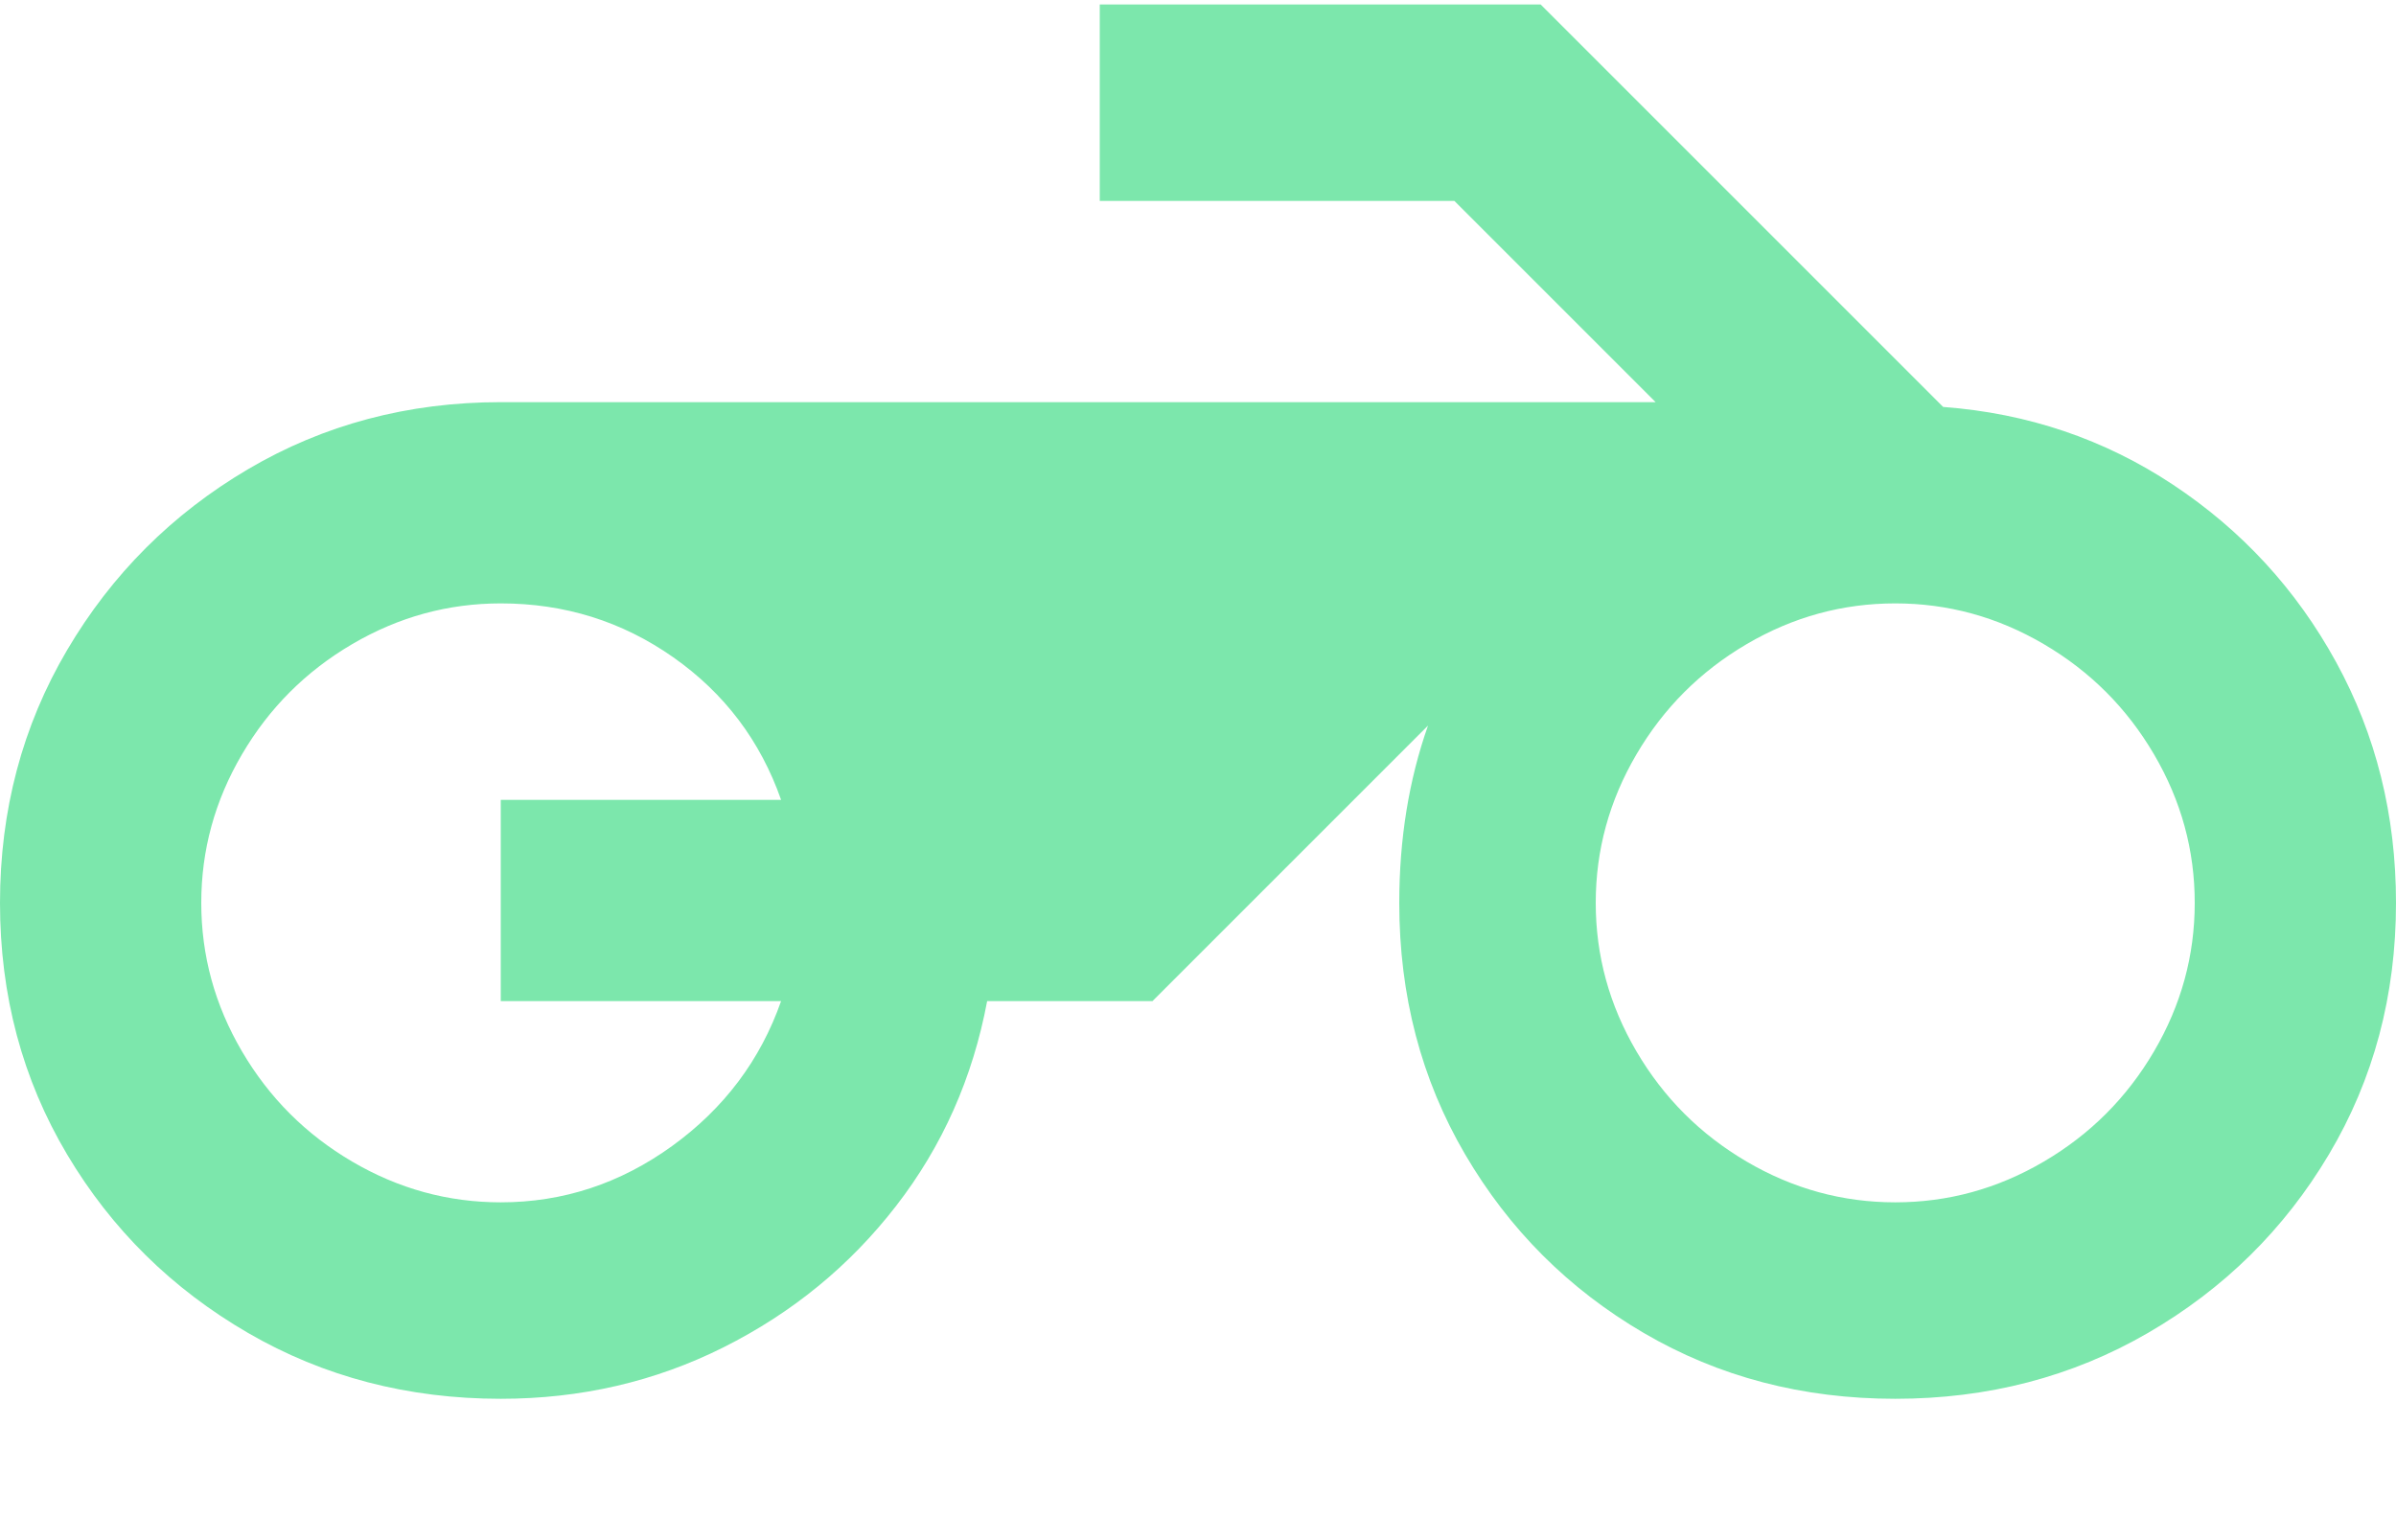 <?xml version="1.0" encoding="UTF-8"?>
<svg width="14px" height="9px" viewBox="0 0 14 9" version="1.1" xmlns="http://www.w3.org/2000/svg" xmlns:xlink="http://www.w3.org/1999/xlink">
    <title></title>
    <g id="POS" stroke="none" stroke-width="1" fill="none" fill-rule="evenodd">
        <g id="POS-/-Dropdowns-&amp;-Delivery" transform="translate(-864, -166)" fill="#7CE7AC" fill-rule="nonzero">
            <path d="M875.074,174.174 C875.615,174.174 876.108,174.046 876.551,173.789 C876.994,173.532 877.347,173.185 877.608,172.746 C877.869,172.307 878,171.817 878,171.276 C878,170.763 877.883,170.294 877.65,169.869 C877.417,169.444 877.099,169.099 876.698,168.833 C876.297,168.567 875.849,168.415 875.354,168.378 L875.354,168.378 L873.002,166.026 L870.426,166.026 L870.426,167.174 L872.498,167.174 L873.674,168.35 L866.926,168.35 C866.385,168.35 865.892,168.481 865.449,168.742 C865.006,169.003 864.653,169.356 864.392,169.799 C864.131,170.242 864,170.735 864,171.276 C864,171.817 864.131,172.307 864.392,172.746 C864.653,173.185 865.006,173.532 865.449,173.789 C865.892,174.046 866.385,174.174 866.926,174.174 C867.393,174.174 867.827,174.074 868.228,173.873 C868.629,173.672 868.965,173.397 869.236,173.047 C869.507,172.697 869.684,172.298 869.768,171.85 L869.768,171.85 L870.734,171.85 L872.344,170.24 C872.232,170.557 872.176,170.903 872.176,171.276 C872.176,171.817 872.304,172.307 872.561,172.746 C872.818,173.185 873.165,173.532 873.604,173.789 C874.043,174.046 874.533,174.174 875.074,174.174 Z M875.074,173.026 C874.766,173.026 874.477,172.947 874.206,172.788 C873.935,172.629 873.721,172.415 873.562,172.144 C873.403,171.873 873.324,171.584 873.324,171.276 C873.324,170.968 873.403,170.679 873.562,170.408 C873.721,170.137 873.935,169.923 874.206,169.764 C874.477,169.605 874.766,169.526 875.074,169.526 C875.382,169.526 875.671,169.605 875.942,169.764 C876.213,169.923 876.427,170.137 876.586,170.408 C876.745,170.679 876.824,170.968 876.824,171.276 C876.824,171.584 876.745,171.873 876.586,172.144 C876.427,172.415 876.213,172.629 875.942,172.788 C875.671,172.947 875.382,173.026 875.074,173.026 Z M866.926,173.026 C866.618,173.026 866.329,172.947 866.058,172.788 C865.787,172.629 865.573,172.415 865.414,172.144 C865.255,171.873 865.176,171.584 865.176,171.276 C865.176,170.968 865.255,170.679 865.414,170.408 C865.573,170.137 865.787,169.923 866.058,169.764 C866.329,169.605 866.618,169.526 866.926,169.526 C867.299,169.526 867.635,169.631 867.934,169.841 C868.233,170.051 868.443,170.329 868.564,170.674 L868.564,170.674 L866.926,170.674 L866.926,171.85 L868.564,171.85 C868.443,172.195 868.23,172.478 867.927,172.697 C867.624,172.916 867.29,173.026 866.926,173.026 Z" id=""></path>
        </g>
    </g>
</svg>